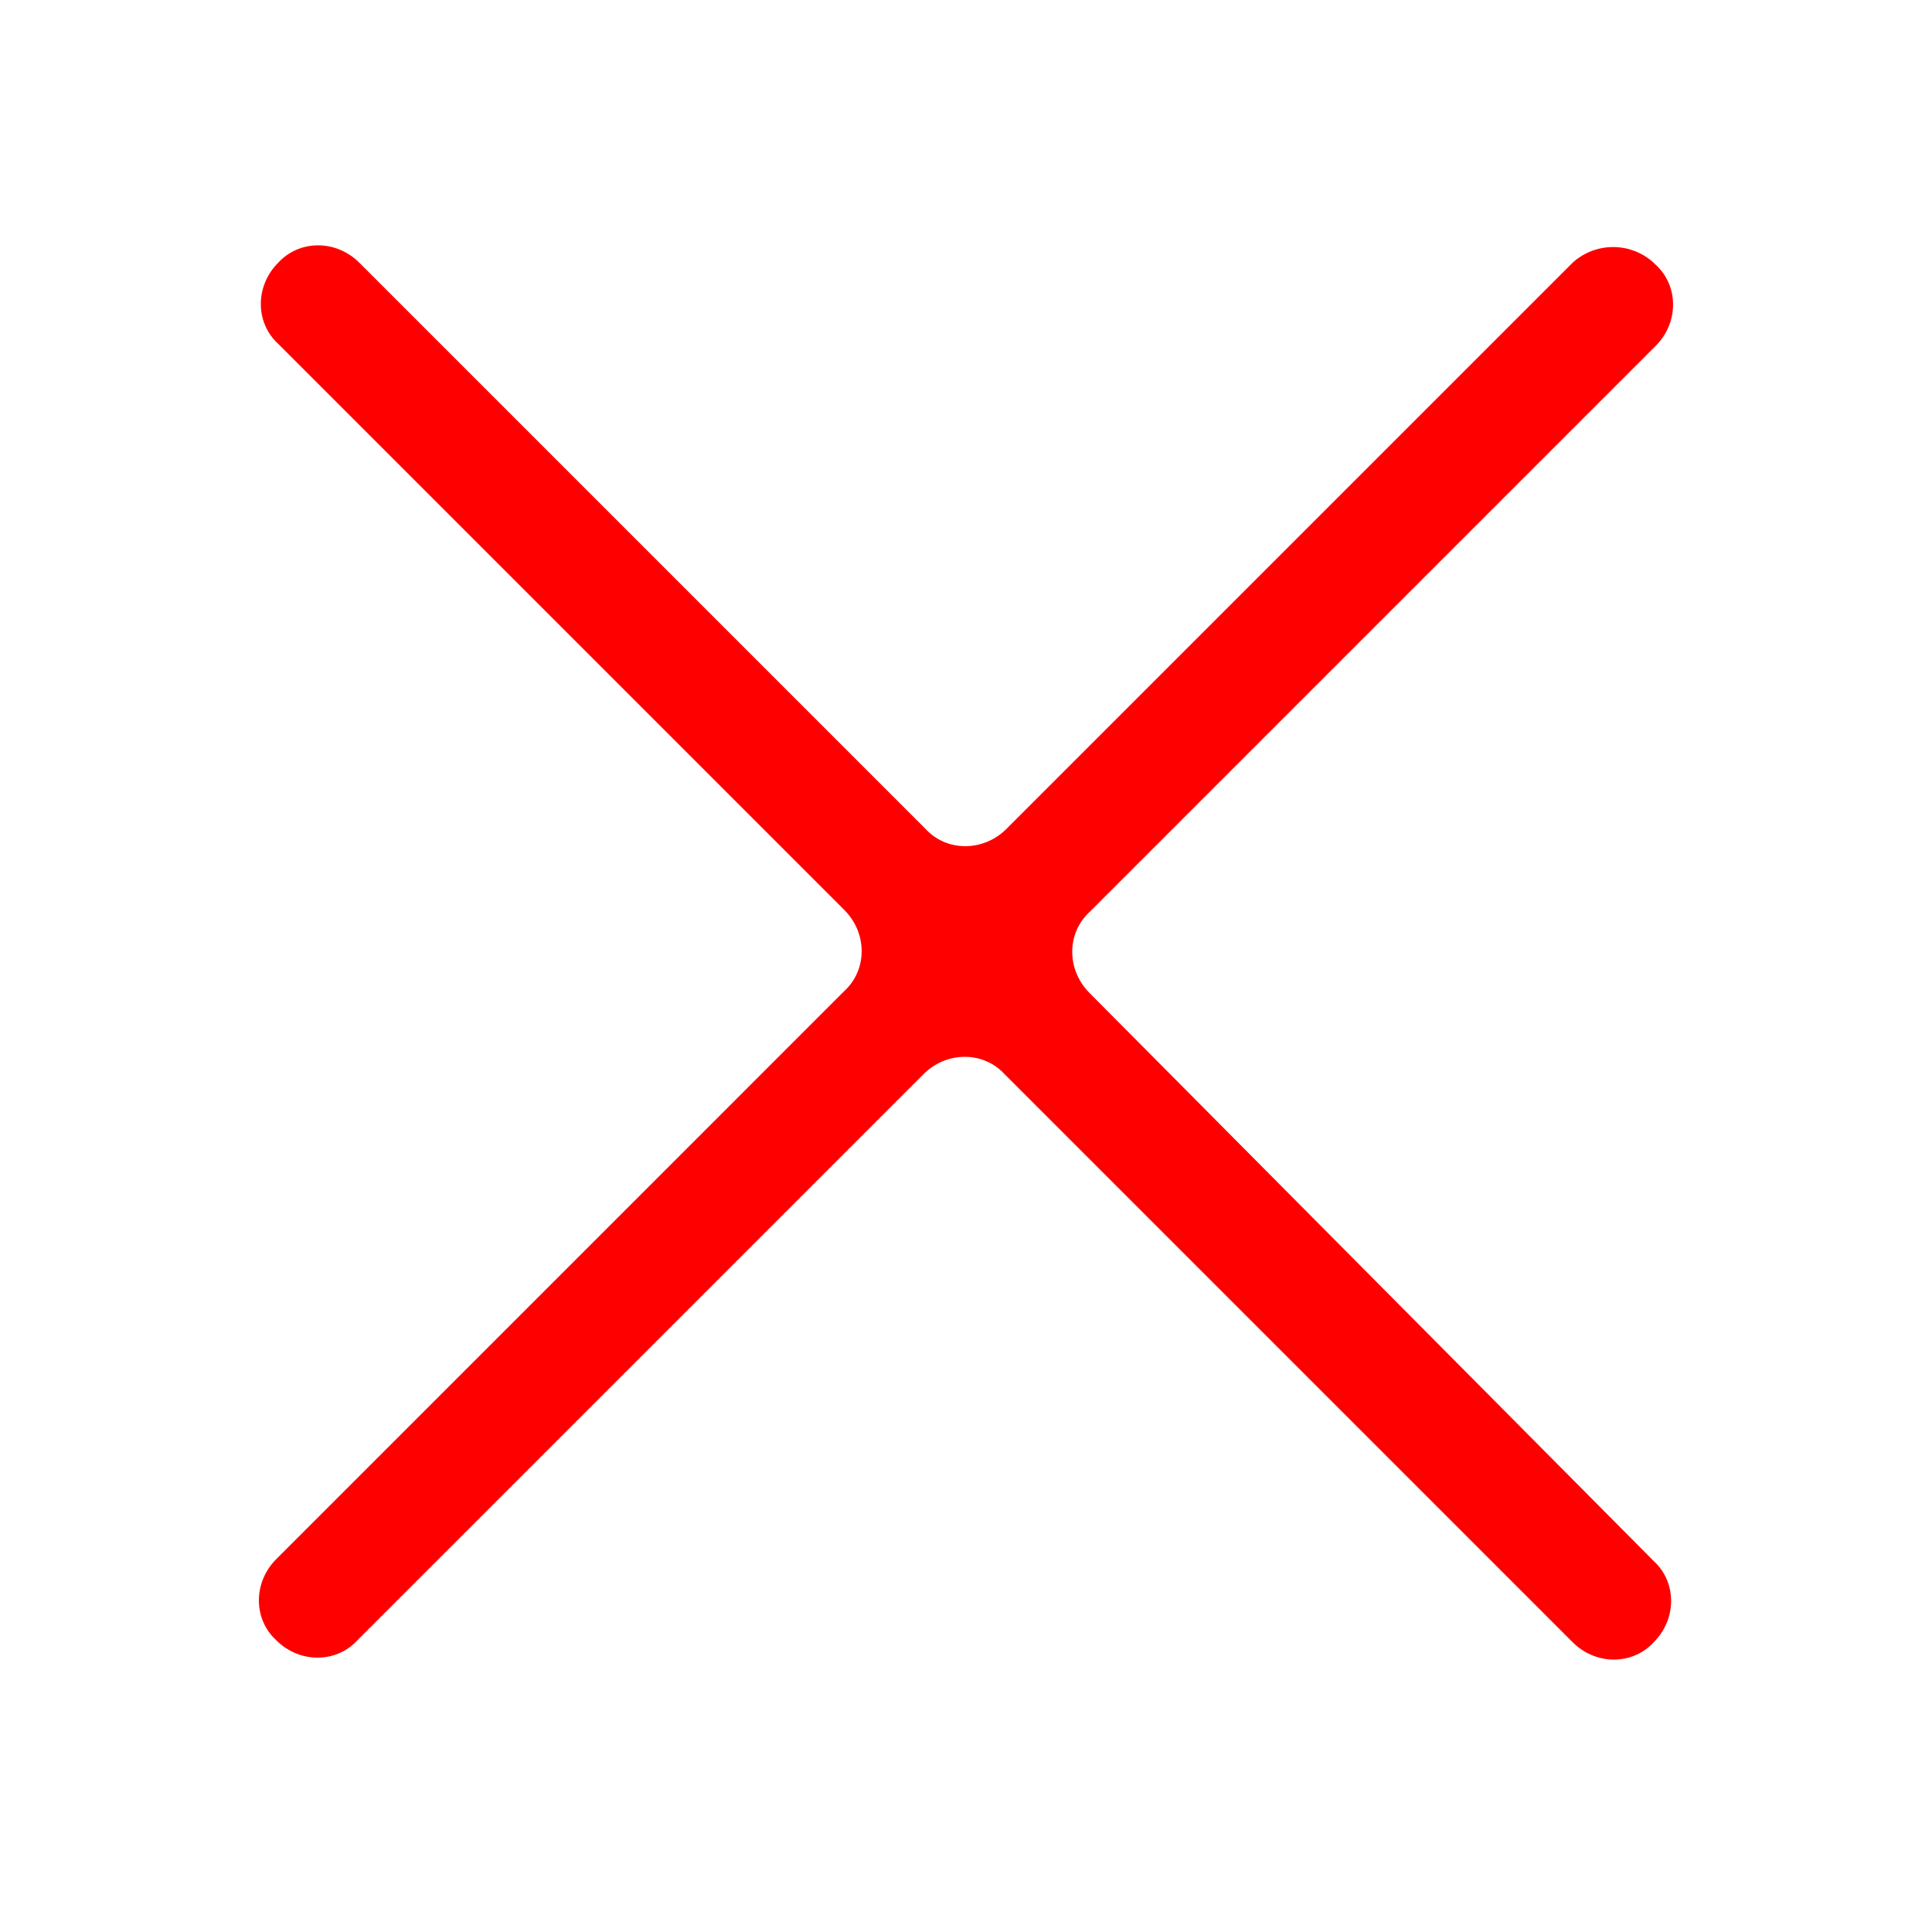 <?xml version="1.0" encoding="UTF-8"?>
<svg fill="red" width="128pt" height="128pt" version="1.1" viewBox="0 0 128 128"
  xmlns="http://www.w3.org/2000/svg">
  <path
    d="m104.19 17.406-37.504 37.504c-1.535 1.535-3.969 1.535-5.375 0l-37.504-37.504c-1.535-1.535-3.969-1.535-5.375 0-1.535 1.535-1.535 3.969 0 5.375l37.504 37.504c1.535 1.535 1.535 3.969 0 5.375l-37.633 37.637c-1.535 1.535-1.535 3.969 0 5.375 1.535 1.535 3.969 1.535 5.375 0l37.504-37.504c1.535-1.535 3.969-1.535 5.375 0l37.633 37.633c1.535 1.535 3.969 1.535 5.375 0 1.535-1.535 1.535-3.969 0-5.375l-37.375-37.633c-1.535-1.535-1.535-3.969 0-5.375l37.504-37.504c1.535-1.535 1.535-3.969 0-5.375-1.535-1.539-3.969-1.539-5.504-0.133z" />
</svg>